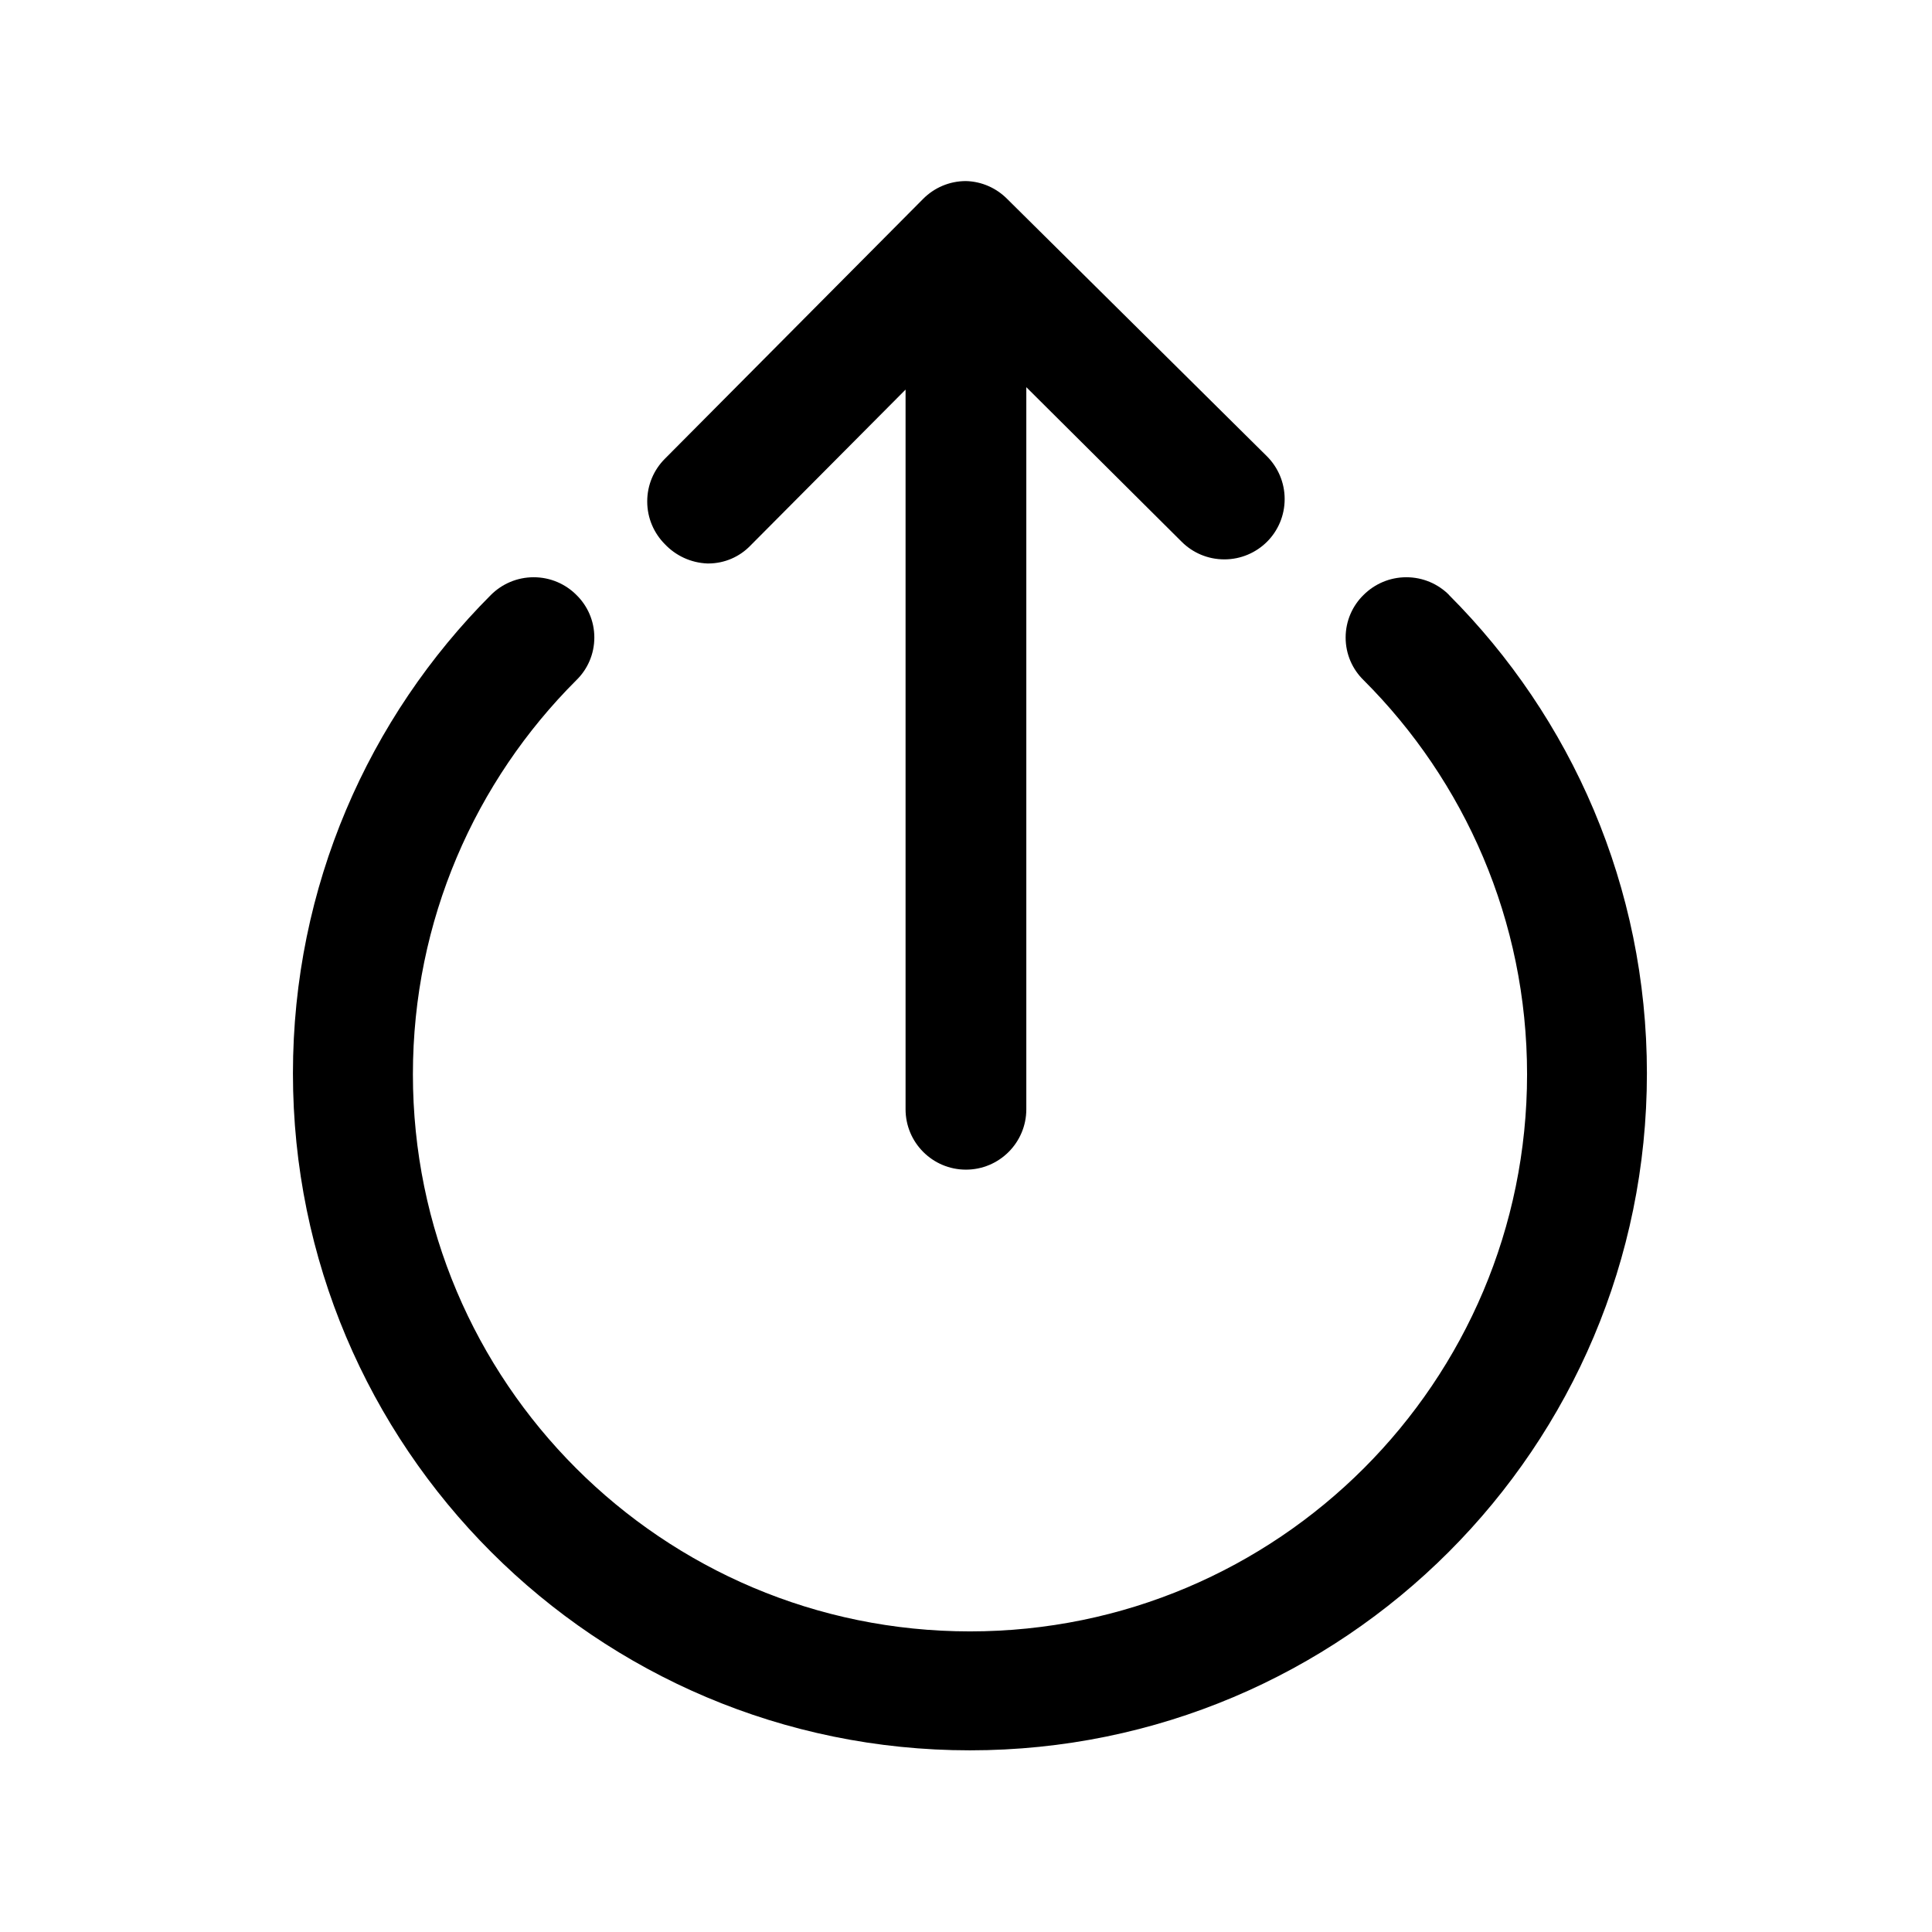 <!-- Generated by IcoMoon.io -->
<svg version="1.1" xmlns="http://www.w3.org/2000/svg" width="32" height="32" viewBox="0 0 32 32">
<title>logout</title>
<path d="M24 9.853c-0.181-0.181-0.431-0.292-0.707-0.292s-0.526 0.112-0.707 0.292v0c-0.184 0.179-0.298 0.43-0.298 0.707s0.114 0.527 0.298 0.706l0 0c1.672 1.67 2.707 3.979 2.707 6.528 0 5.096-4.131 9.227-9.227 9.227s-9.227-4.131-9.227-9.227c0-2.55 1.034-4.858 2.707-6.528l0-0c0.184-0.179 0.298-0.43 0.298-0.707s-0.114-0.527-0.298-0.706l-0-0c-0.181-0.181-0.431-0.292-0.707-0.292s-0.526 0.112-0.707 0.292v0c-2.027 2.029-3.28 4.83-3.28 7.925 0 6.193 5.020 11.213 11.213 11.213s11.213-5.020 11.213-11.213c0-3.094-1.253-5.896-3.28-7.925l0 0zM11.72 9.333c0.003 0 0.007 0 0.010 0 0.273 0 0.52-0.112 0.696-0.293l0-0 2.573-2.587v11.92c0 0.552 0.448 1 1 1s1-0.448 1-1v0-11.96l2.573 2.56c0.181 0.181 0.431 0.292 0.707 0.292s0.526-0.112 0.707-0.292v0c0.181-0.181 0.292-0.431 0.292-0.707s-0.112-0.526-0.292-0.707v0l-4.307-4.267c-0.175-0.175-0.414-0.286-0.679-0.293l-0.001-0c-0.276 0-0.526 0.112-0.707 0.293v0l-4.28 4.307c-0.181 0.181-0.292 0.431-0.292 0.707s0.112 0.526 0.292 0.707v0c0.179 0.189 0.428 0.309 0.705 0.32l0.002 0z"></path>
</svg>
